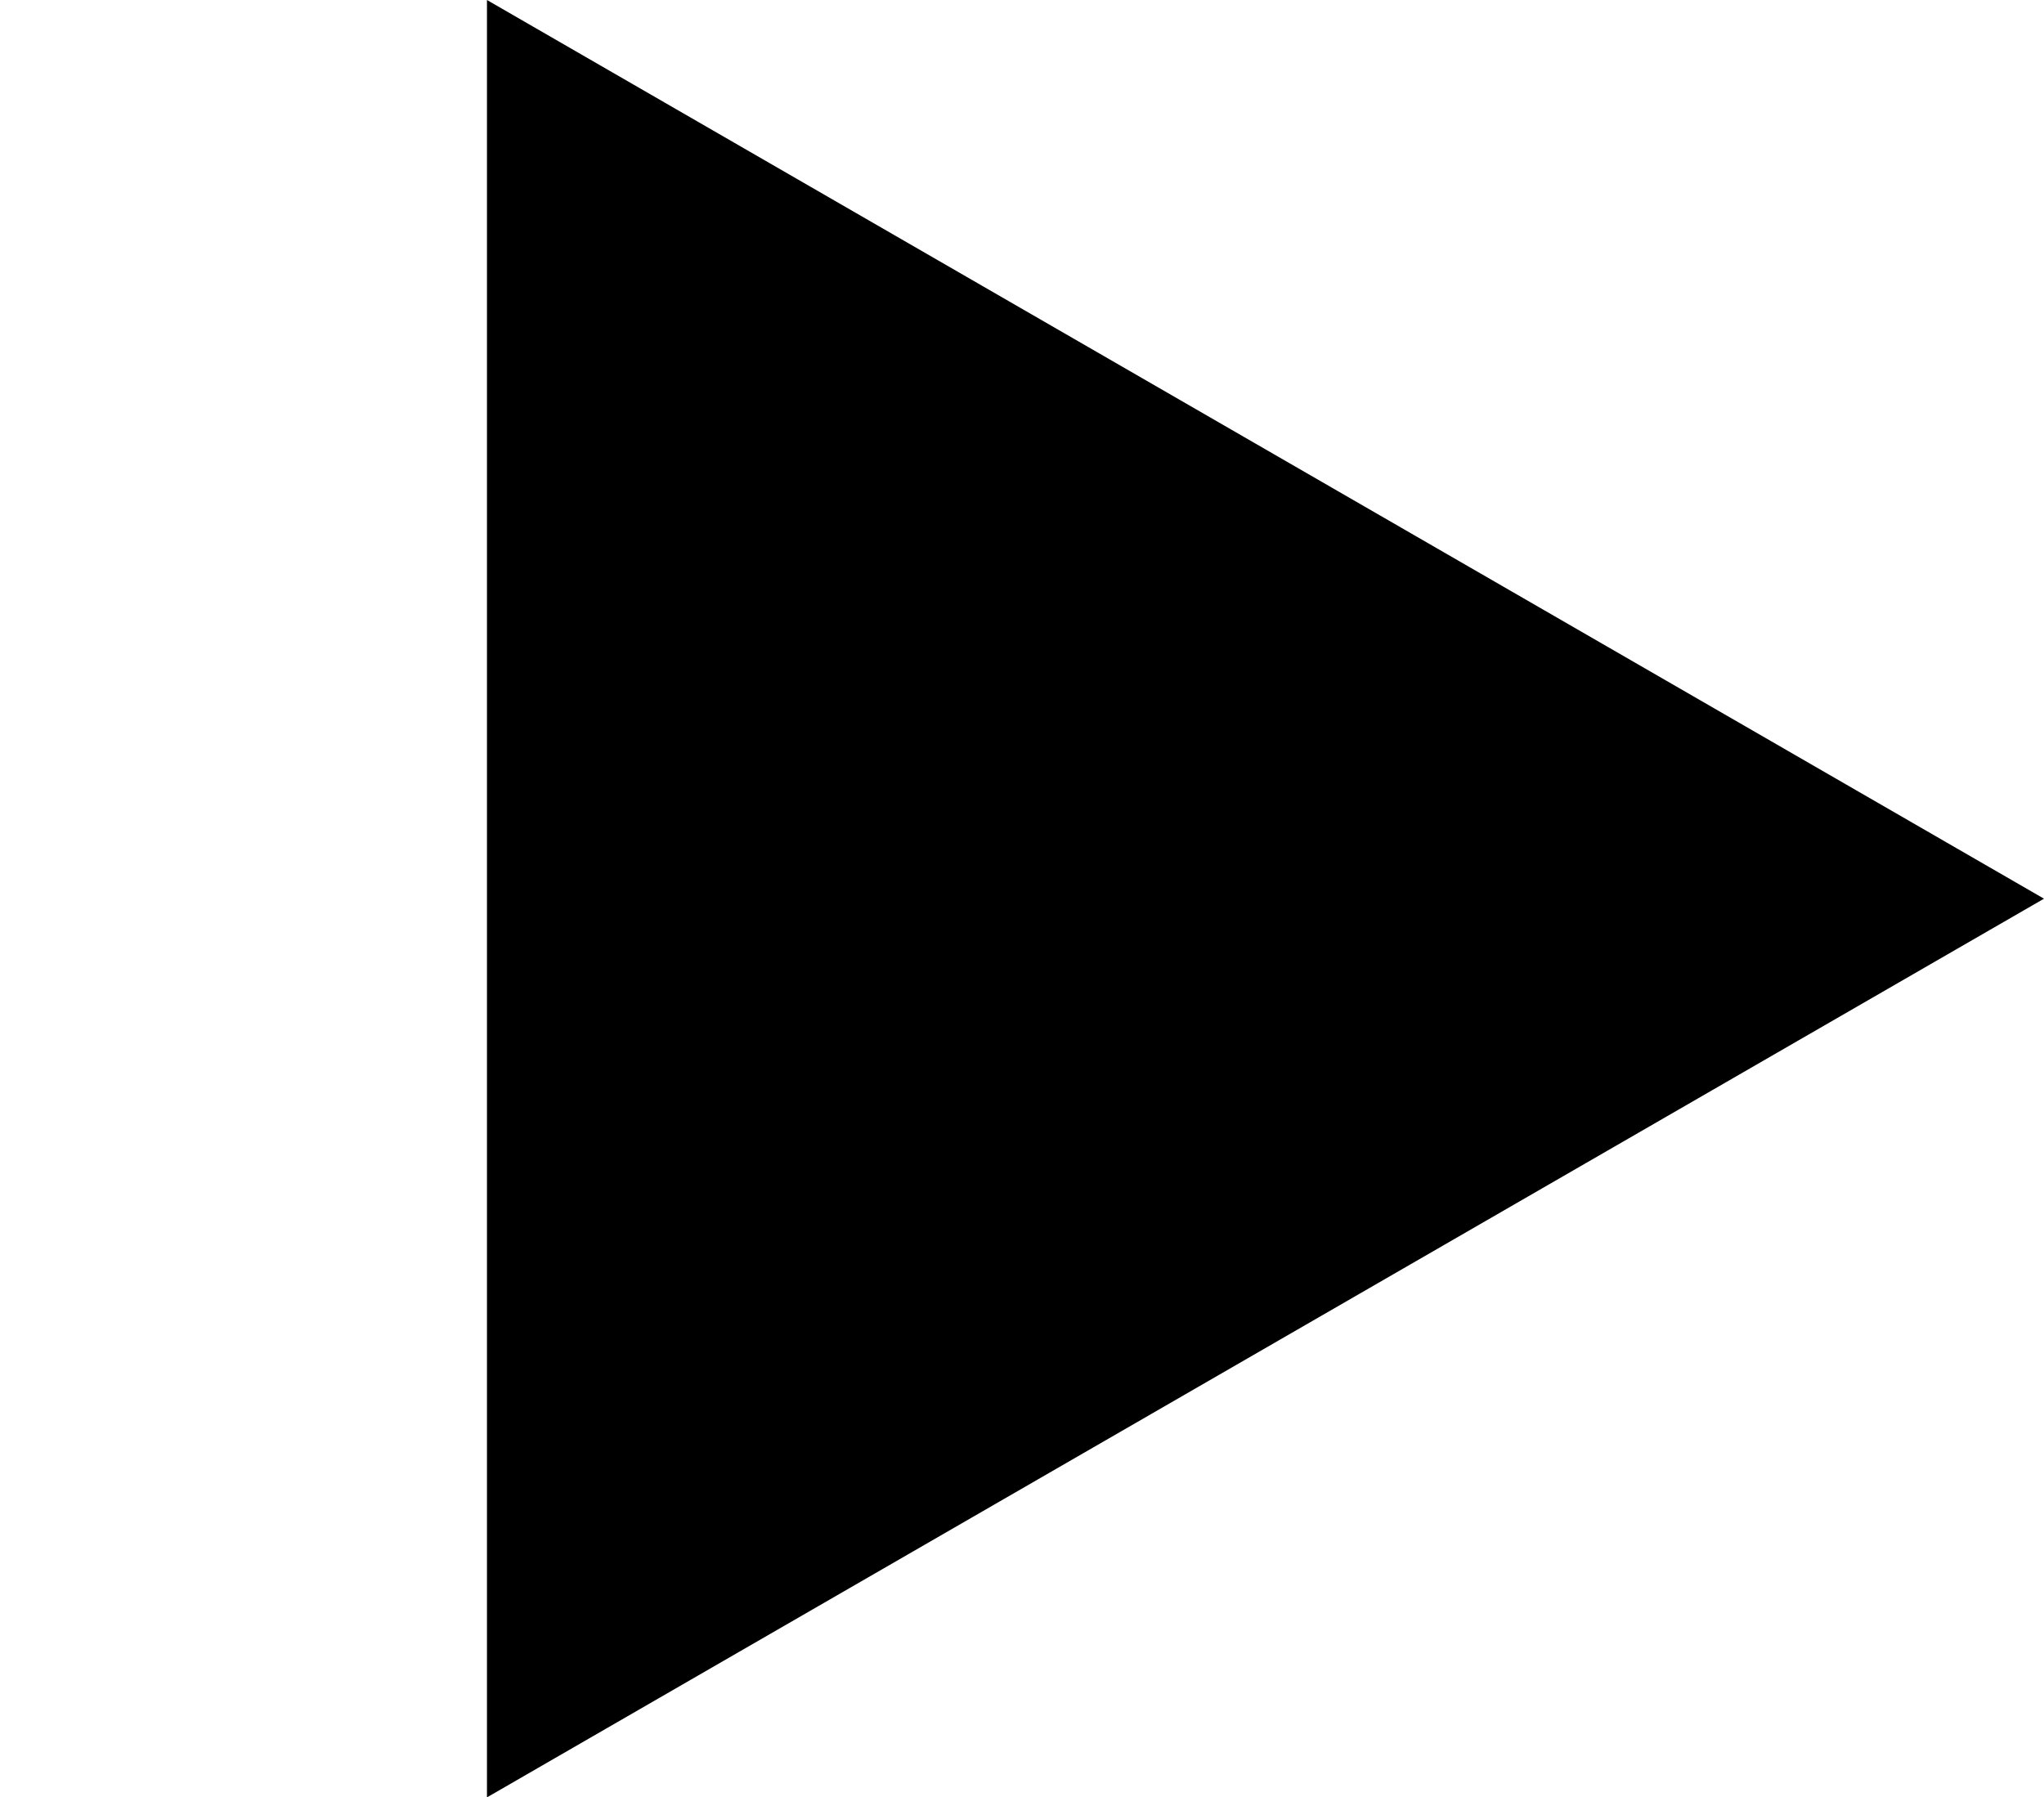 <?xml version="1.0" encoding="utf-8"?>
<!-- Generator: Adobe Illustrator 16.0.0, SVG Export Plug-In . SVG Version: 6.00 Build 0)  -->
<!DOCTYPE svg PUBLIC "-//W3C//DTD SVG 1.1//EN" "http://www.w3.org/Graphics/SVG/1.1/DTD/svg11.dtd">
<svg version="1.1" id="Layer_1" xmlns="http://www.w3.org/2000/svg" xmlns:xlink="http://www.w3.org/1999/xlink" x="0px" y="0px"
	 width="9.377px" height="8.246px" viewBox="0 0 9.377 8.246" enable-background="new 0 0 9.377 8.246" xml:space="preserve">
<path d="M2.234,0l7.143,4.123L2.234,8.246V0z"/>
</svg>

